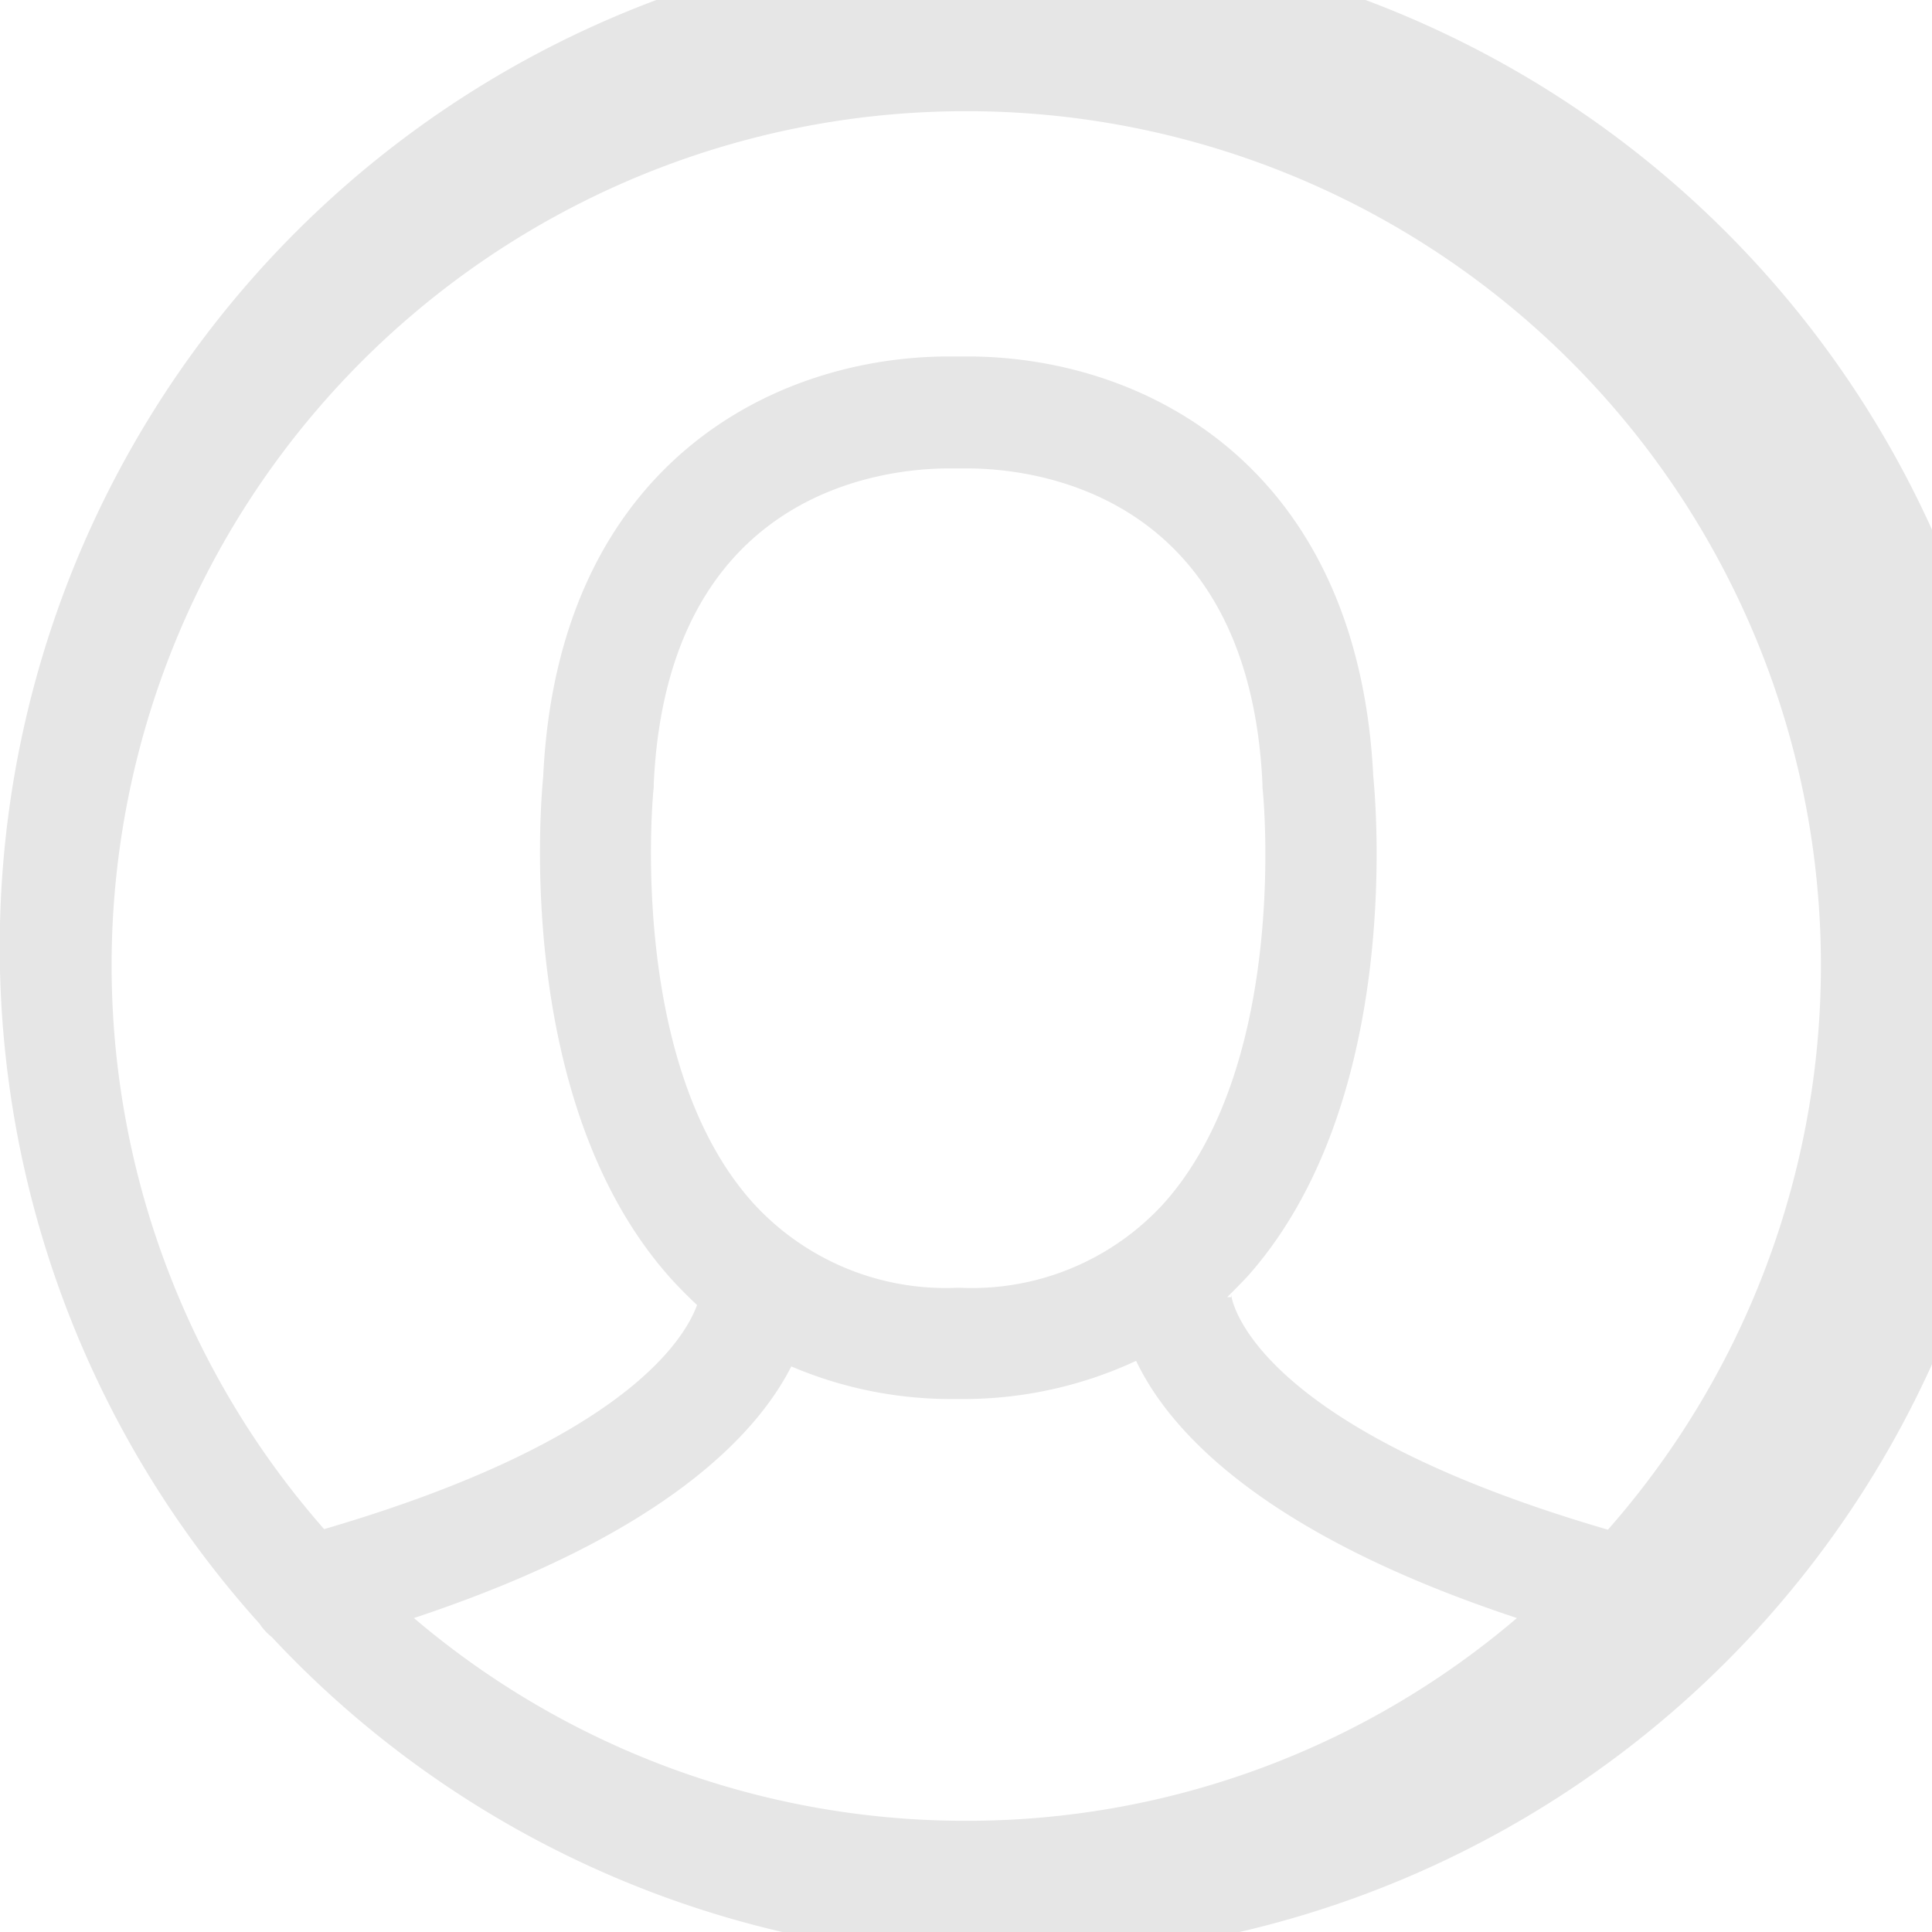 <svg xmlns="http://www.w3.org/2000/svg" width="38" height="38" viewBox="0 0 38 38"><defs><style>.a{fill:#e6e6e6;}</style></defs><g transform="translate(-73)"><g transform="translate(73)"><path class="a" d="M78.347,32.2a19.889,19.889,0,1,0-.243-.265A1.121,1.121,0,0,0,78.347,32.2ZM92,35.813a16.741,16.741,0,0,1-10.859-3.988c4.927-1.635,6.749-3.623,7.423-4.949a8.006,8.006,0,0,0,3.148.641h.254a8.045,8.045,0,0,0,3.38-.751c.63,1.326,2.419,3.38,7.49,5.059A16.66,16.66,0,0,1,92,35.813ZM85.858,15.487v-.066c.265-5.755,4.507-6.208,5.81-6.208h.353c1.292,0,5.545.453,5.81,6.208v.066c.011.055.552,5.38-1.933,8.174a5.108,5.108,0,0,1-4.01,1.668h-.066a5.129,5.129,0,0,1-4.01-1.668C85.317,20.889,85.847,15.542,85.858,15.487ZM92,2.187a16.8,16.8,0,0,1,12.626,27.9c-7.136-2.077-7.412-4.6-7.412-4.628v.055h-.077c.133-.133.265-.265.4-.409,3.038-3.413,2.53-9.257,2.474-9.831-.3-6.1-4.485-8.263-7.987-8.263h-.353c-3.5,0-7.7,2.165-7.987,8.263-.055.563-.552,6.407,2.474,9.831.177.2.365.387.552.563-.232.641-1.4,2.673-7.335,4.408A16.8,16.8,0,0,1,92,2.187Z" transform="translate(-73)"/></g></g></svg>